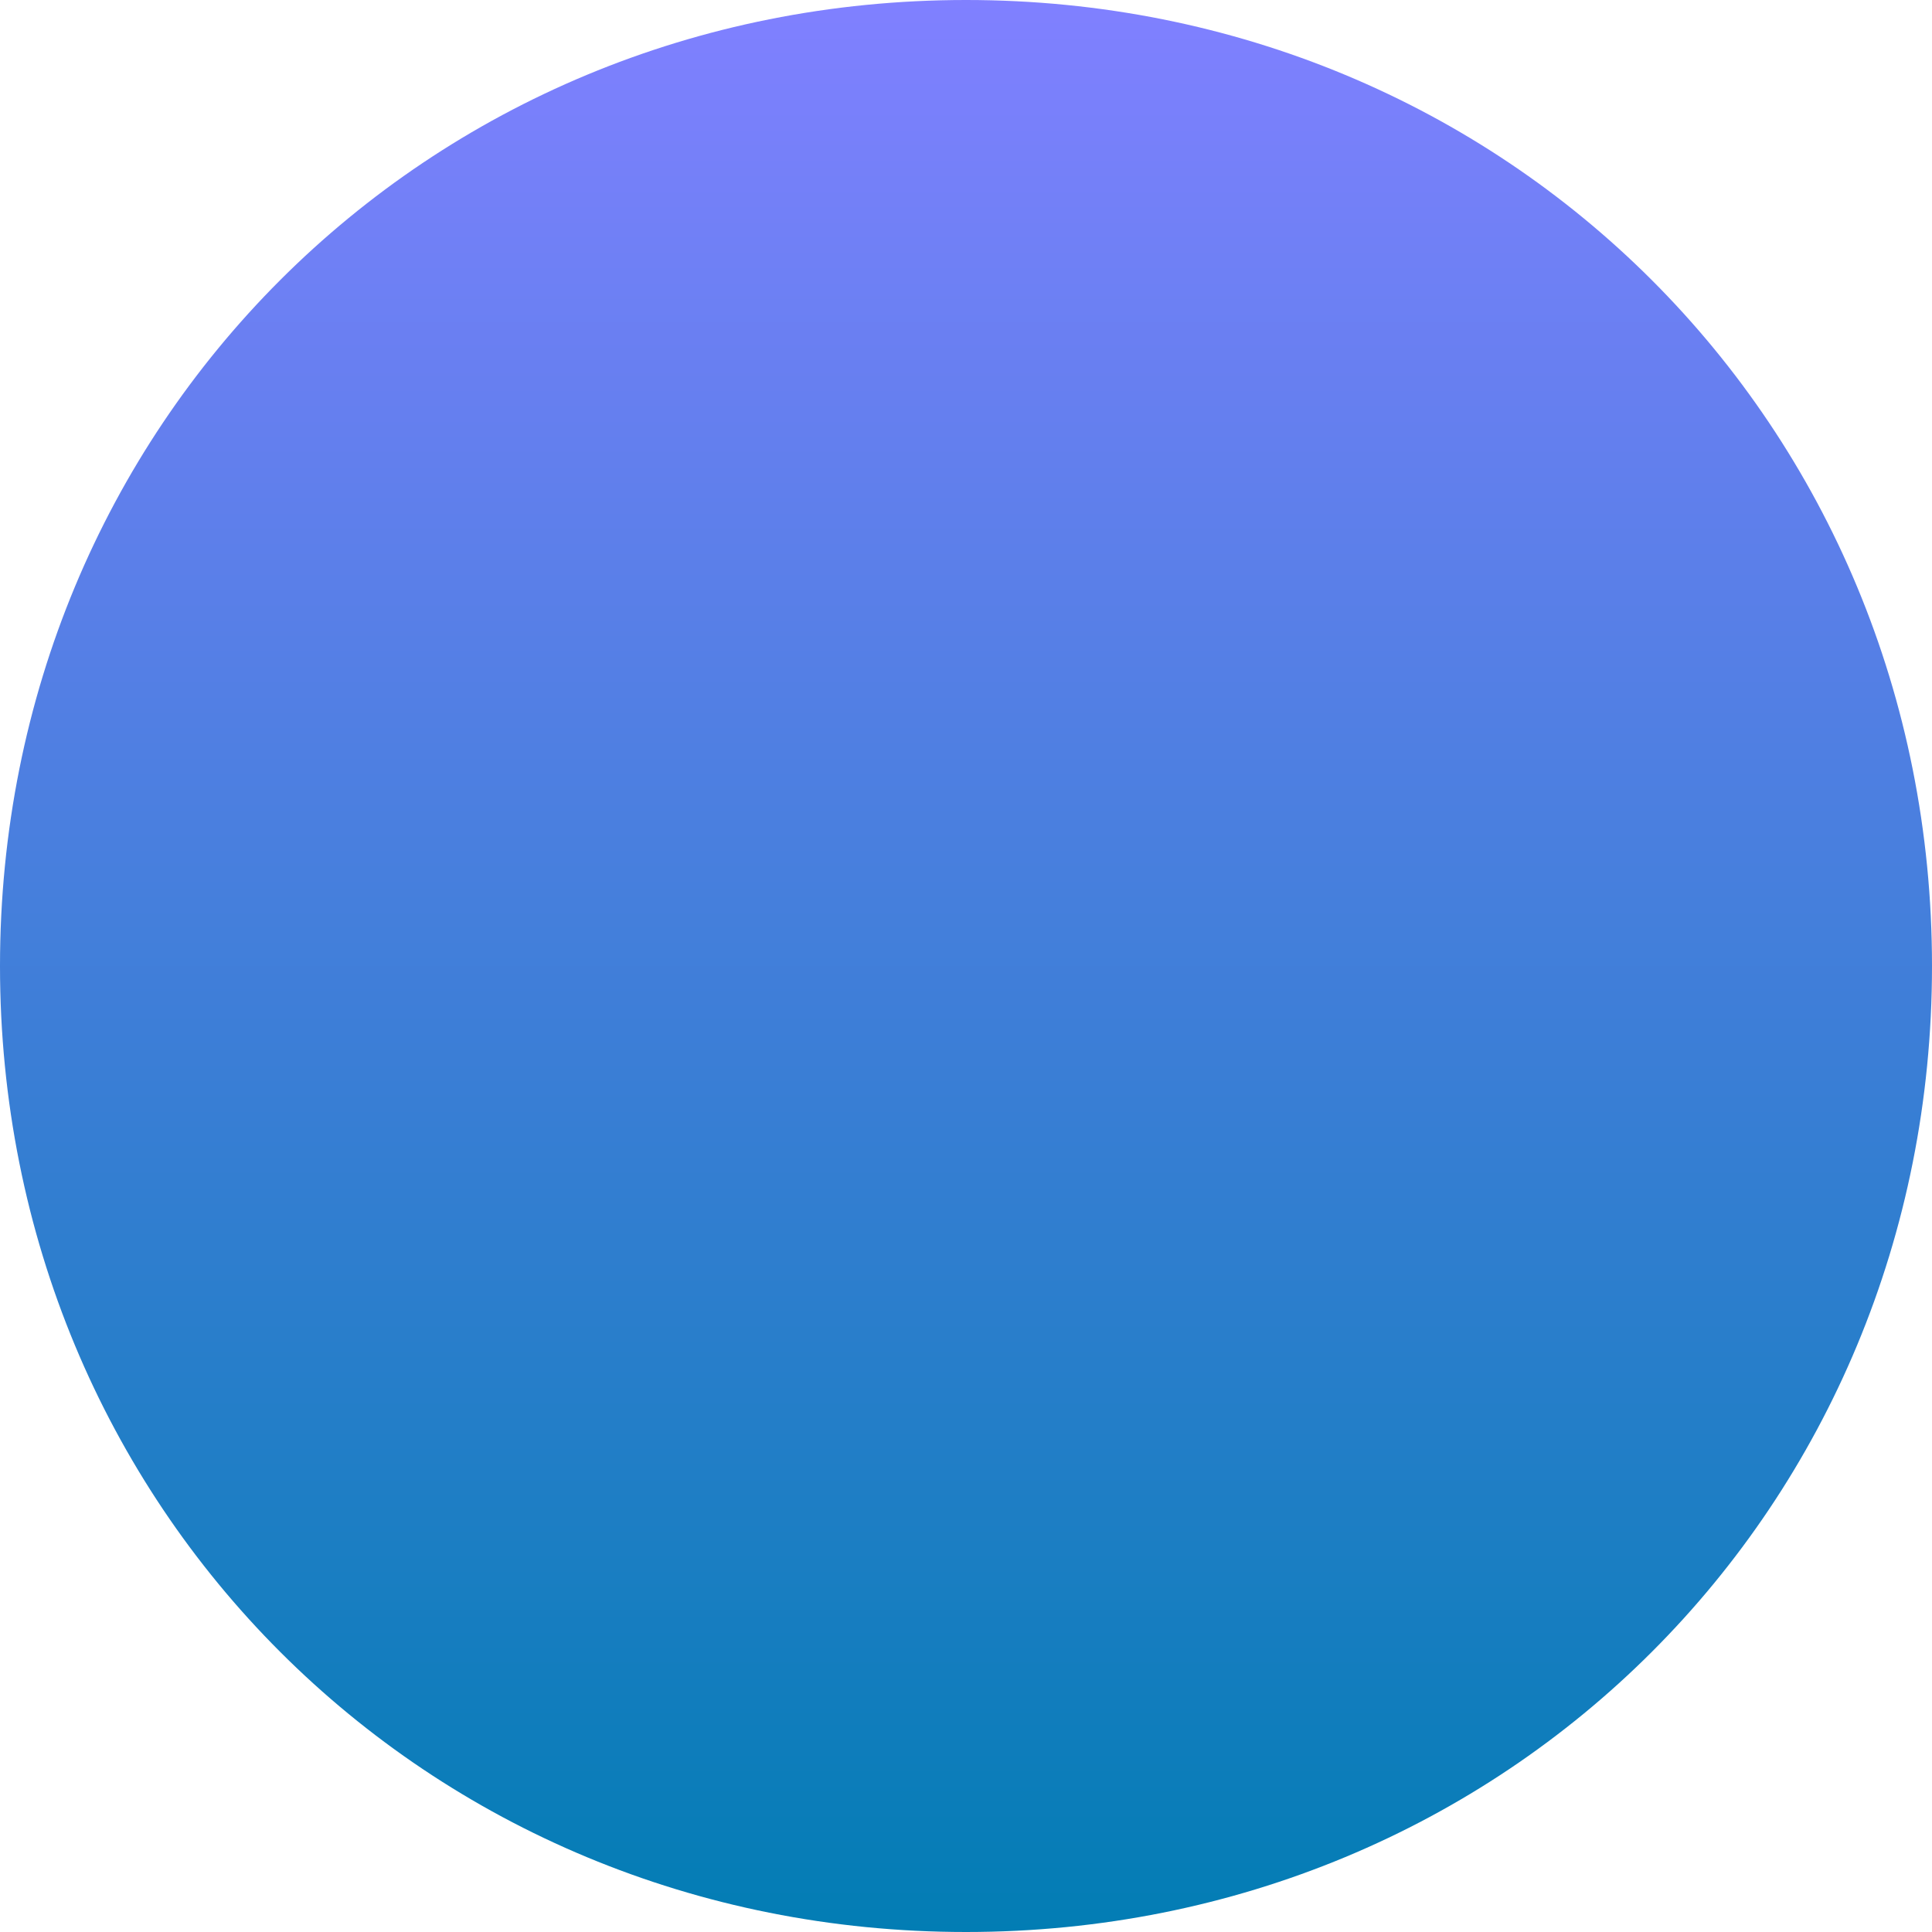 ﻿<?xml version="1.0" encoding="utf-8"?>
<svg version="1.1" xmlns:xlink="http://www.w3.org/1999/xlink" width="150px" height="150px" xmlns="http://www.w3.org/2000/svg">
  <defs>
    <linearGradient gradientUnits="userSpaceOnUse" x1="1119" y1="450" x2="1119" y2="600" id="LinearGradient71">
      <stop id="Stop72" stop-color="#8080ff" offset="0" />
      <stop id="Stop73" stop-color="#027db4" offset="1" />
    </linearGradient>
  </defs>
  <g transform="matrix(1 0 0 1 -1044 -450 )">
    <path d="M 1119 450  C 1161 450  1194 483  1194 525  C 1194 567  1161 600  1119 600  C 1077 600  1044 567  1044 525  C 1044 483  1077 450  1119 450  Z " fill-rule="nonzero" fill="url(#LinearGradient71)" stroke="none" />
  </g>
</svg>